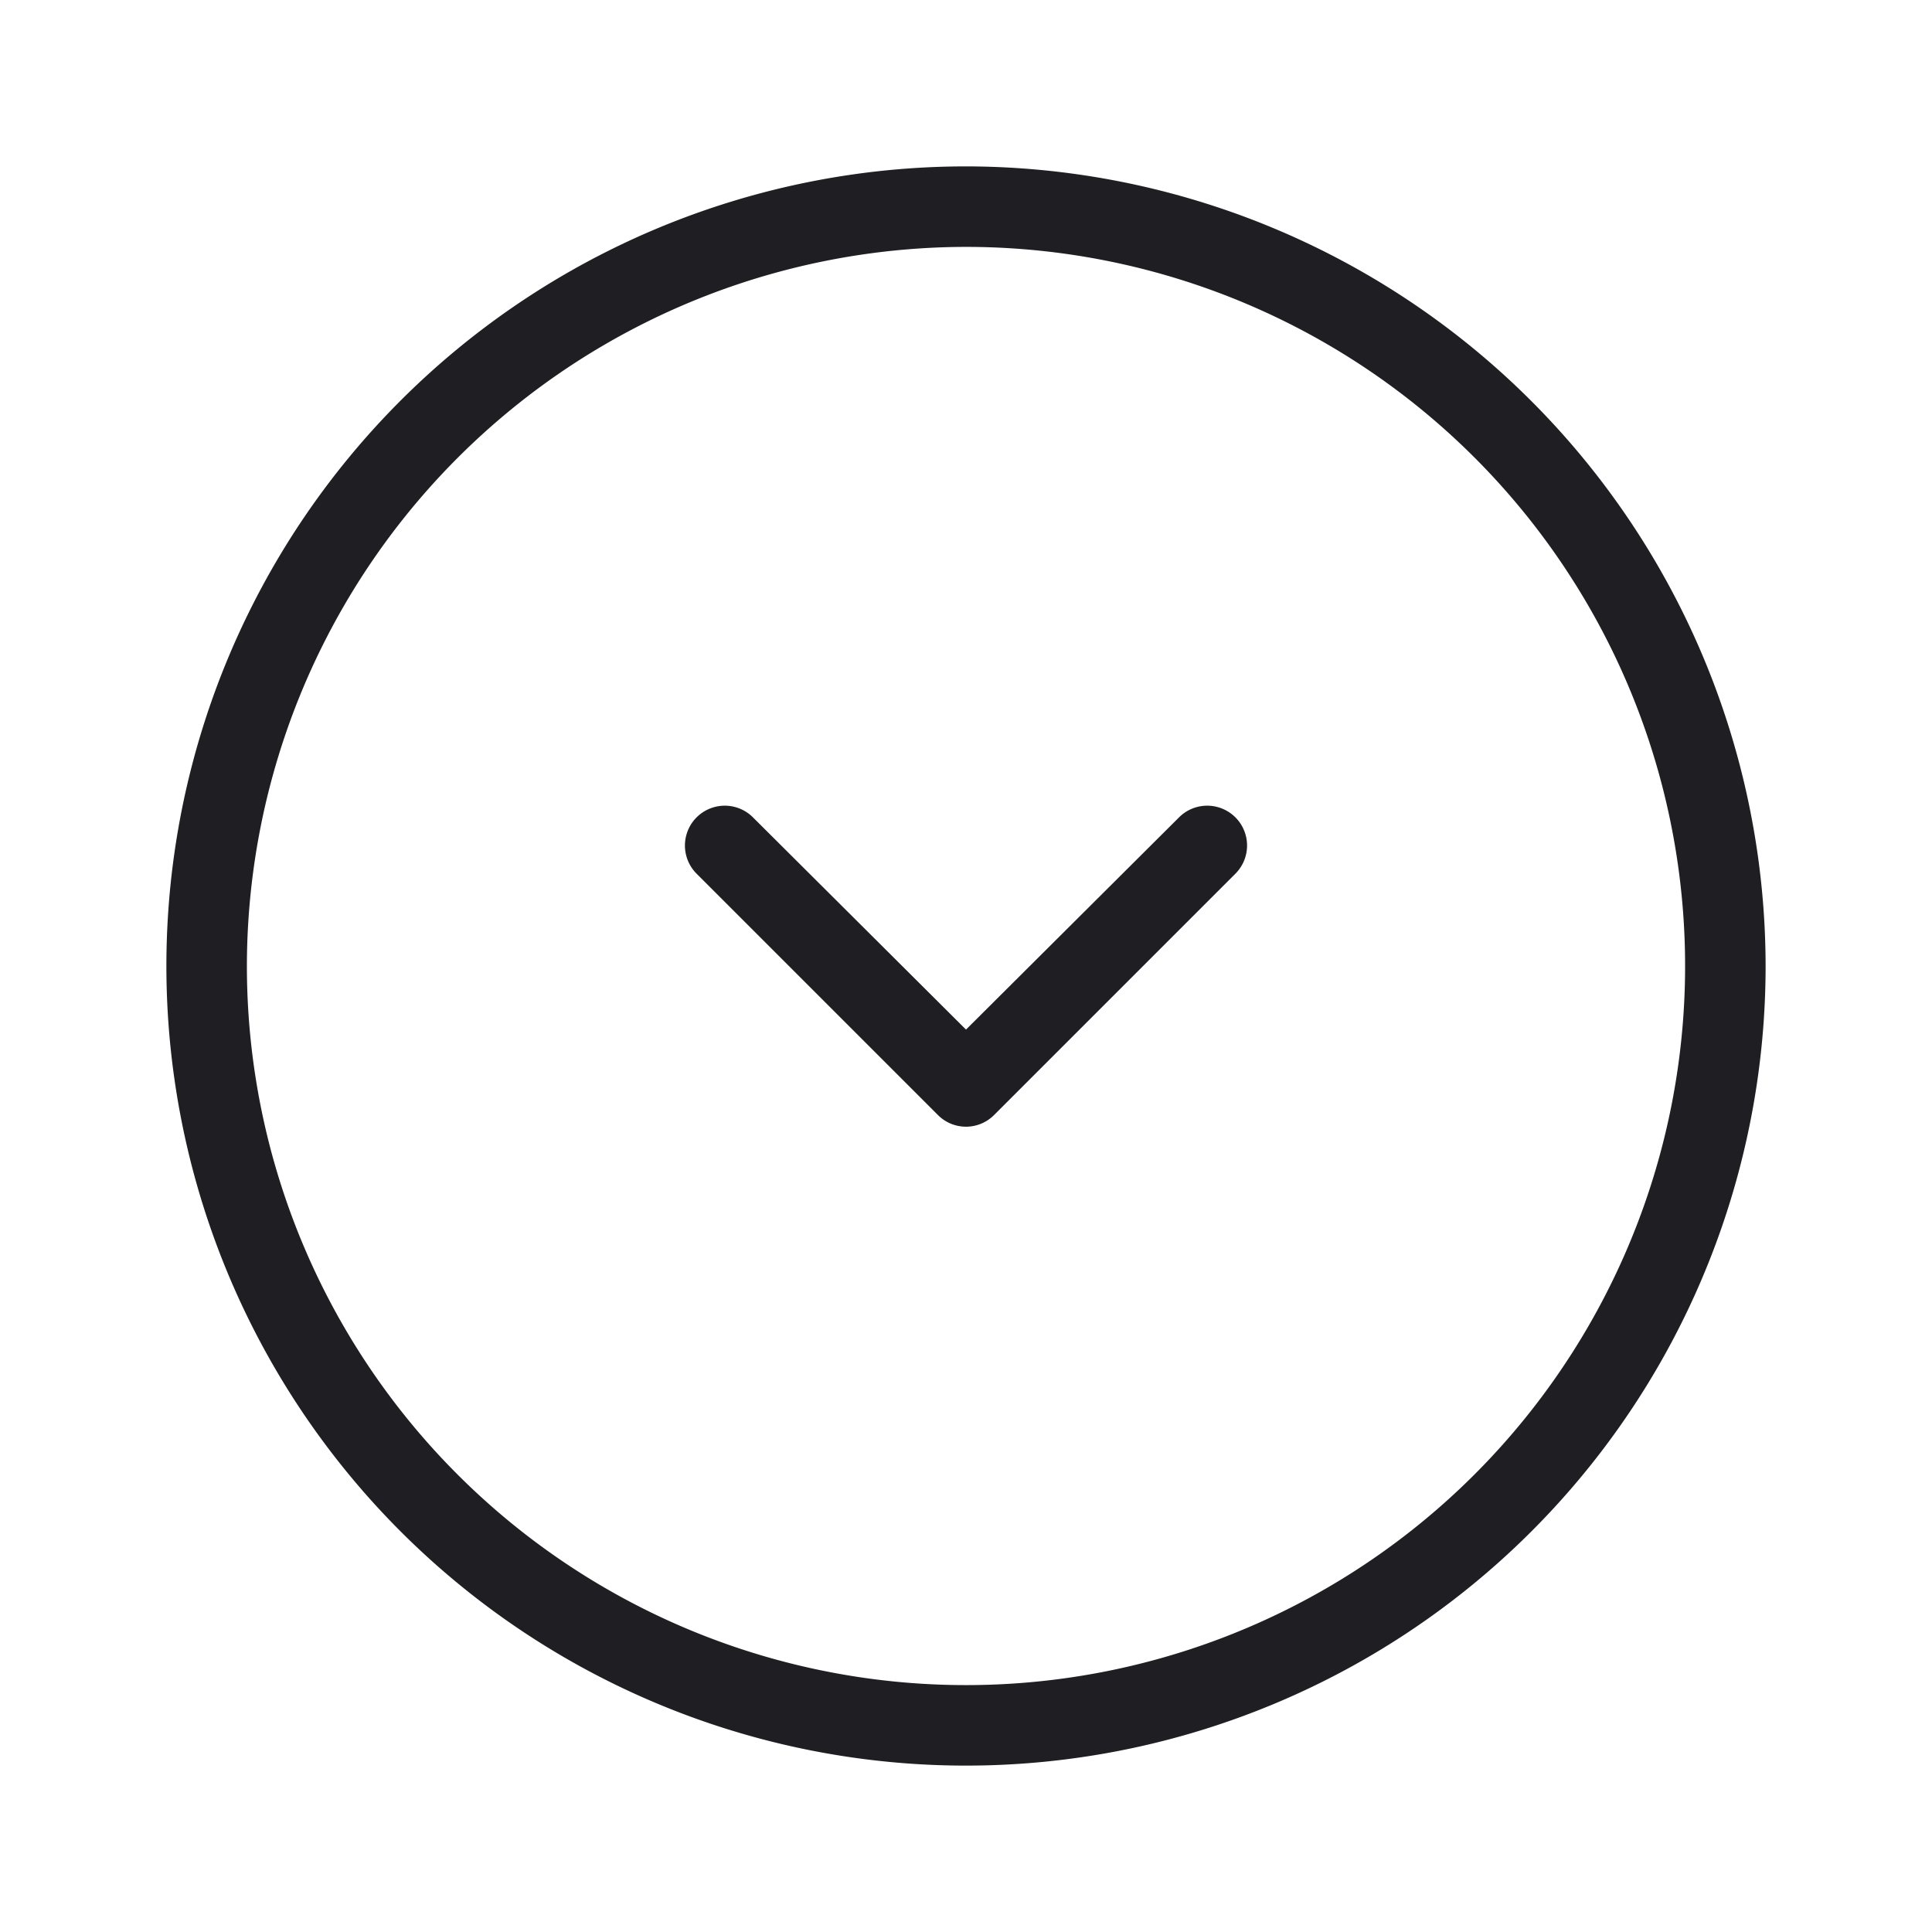 <svg xmlns="http://www.w3.org/2000/svg" viewBox="0 0 24 24">
  <g id="Circle_Chev_Down" data-name="Circle Chev Down">
    <g>
      <path d="M12.35,13.85a.492.492,0,0,1-.7,0l-3-3a.495.495,0,0,1,.7-.7L12,12.79l2.65-2.64a.495.495,0,0,1,.7.7Z" style="fill: #1e1e23"/>
      <path d="M21.933,12A9.933,9.933,0,1,1,12,2.067,9.944,9.944,0,0,1,21.933,12ZM3.067,12A8.933,8.933,0,1,0,12,3.067,8.943,8.943,0,0,0,3.067,12Z" style="fill: #1e1e23"/>
    </g>
  </g>
</svg>
